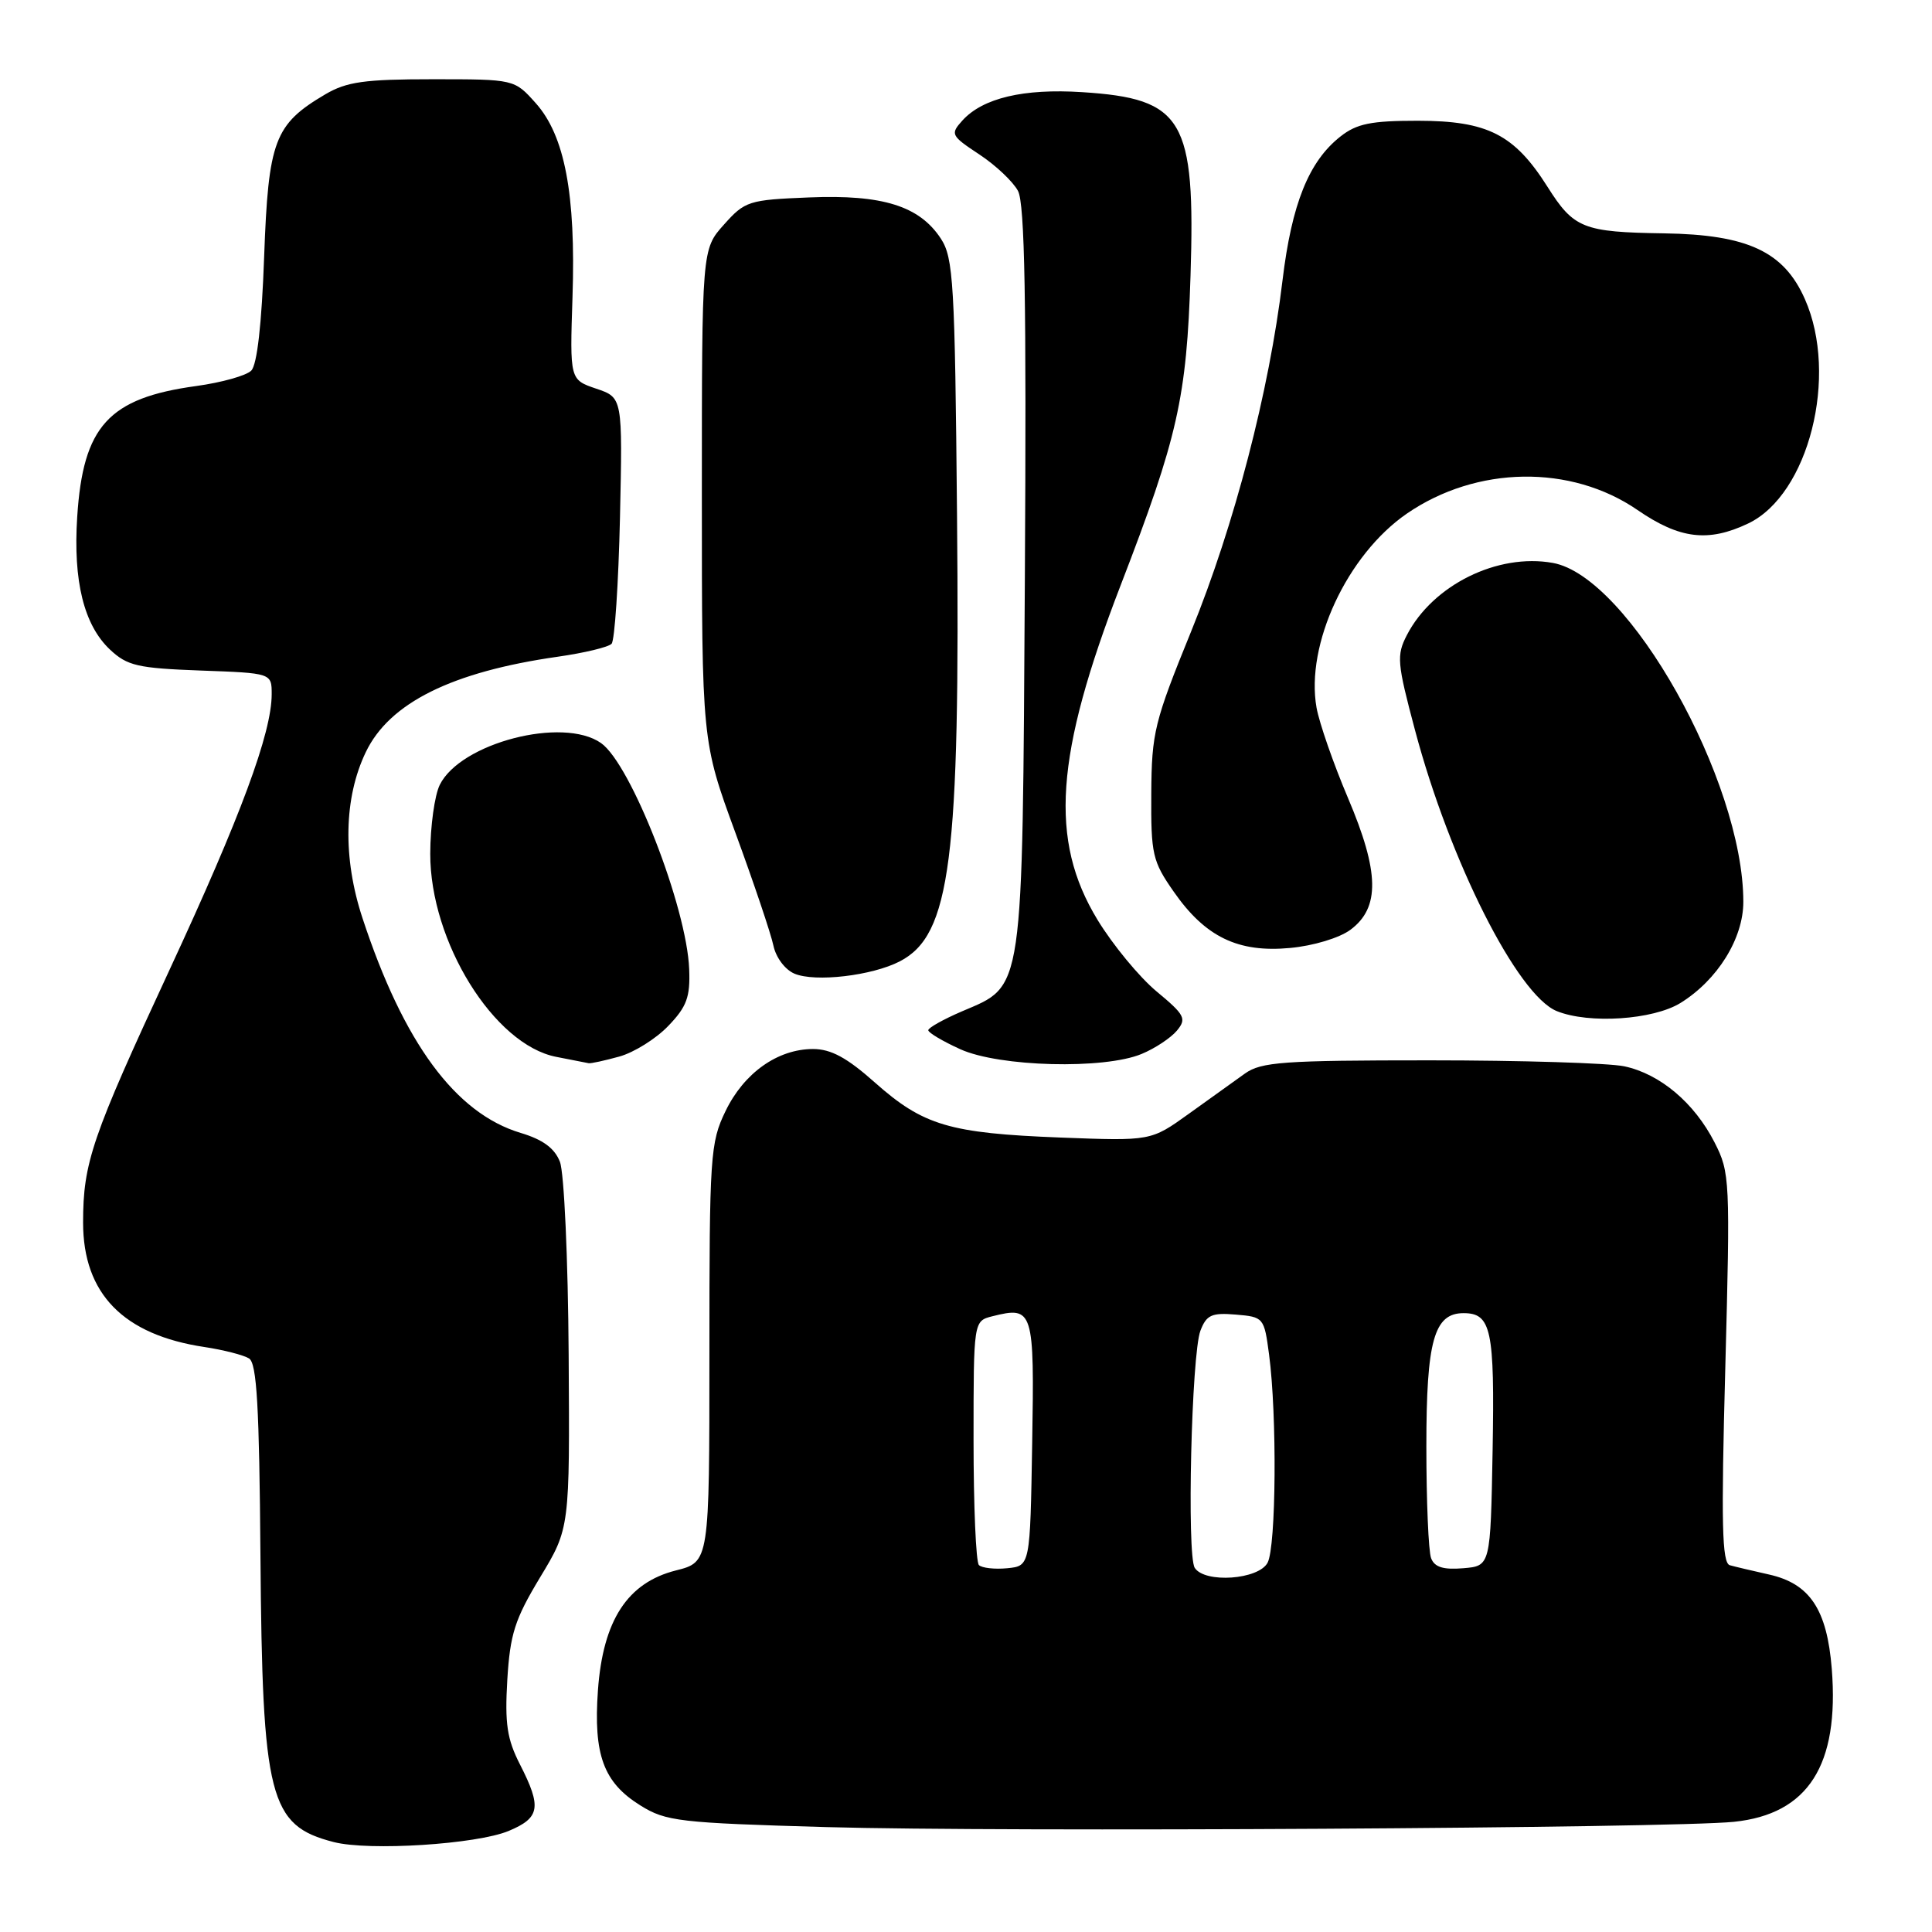 <?xml version="1.0" encoding="UTF-8" standalone="no"?>
<!DOCTYPE svg PUBLIC "-//W3C//DTD SVG 1.1//EN" "http://www.w3.org/Graphics/SVG/1.1/DTD/svg11.dtd" >
<svg xmlns="http://www.w3.org/2000/svg" xmlns:xlink="http://www.w3.org/1999/xlink" version="1.1" viewBox="0 0 256 256">
 <g >
 <path fill="currentColor"
d=" M 67.40 242.61 C 71.56 240.87 71.80 239.48 68.90 233.80 C 67.18 230.43 66.88 228.39 67.22 222.59 C 67.59 216.52 68.21 214.57 71.57 209.00 C 75.50 202.50 75.50 202.50 75.35 179.50 C 75.27 166.85 74.75 155.35 74.19 153.94 C 73.49 152.14 71.93 151.00 69.00 150.12 C 60.35 147.53 53.47 138.19 48.03 121.65 C 45.40 113.67 45.56 105.72 48.47 99.66 C 51.60 93.13 59.88 89.02 73.90 87.02 C 77.41 86.52 80.63 85.75 81.04 85.30 C 81.45 84.86 81.95 77.34 82.15 68.59 C 82.50 52.68 82.50 52.68 79.00 51.50 C 75.50 50.31 75.50 50.31 75.86 39.34 C 76.31 25.75 74.83 17.96 70.99 13.67 C 68.16 10.50 68.16 10.50 57.33 10.50 C 48.30 10.50 45.94 10.83 43.10 12.50 C 36.36 16.48 35.56 18.60 35.00 34.02 C 34.68 42.94 34.07 48.34 33.29 49.11 C 32.62 49.78 29.35 50.69 26.01 51.15 C 14.38 52.74 11.00 56.46 10.23 68.50 C 9.68 77.01 11.12 82.82 14.57 86.07 C 16.86 88.22 18.23 88.54 26.58 88.85 C 36.00 89.19 36.00 89.19 36.00 91.99 C 36.00 97.11 31.89 108.20 22.49 128.45 C 12.15 150.73 11.01 154.05 11.01 162.00 C 11.01 171.42 16.34 176.88 27.11 178.49 C 29.62 178.87 32.27 179.55 33.00 180.00 C 34.03 180.64 34.36 186.35 34.51 206.16 C 34.76 238.28 35.68 241.89 44.21 244.08 C 48.90 245.29 63.15 244.38 67.40 242.61 Z  M 229.76 241.40 C 239.59 240.38 243.73 233.91 242.72 221.13 C 242.09 213.26 239.82 209.84 234.40 208.63 C 232.26 208.15 229.92 207.60 229.21 207.40 C 228.17 207.10 228.05 201.93 228.61 181.27 C 229.27 156.33 229.23 155.37 227.19 151.38 C 224.51 146.13 219.97 142.30 215.22 141.29 C 213.17 140.86 201.58 140.50 189.46 140.50 C 170.05 140.50 167.12 140.71 164.96 142.25 C 163.61 143.22 160.25 145.62 157.50 147.60 C 152.50 151.19 152.50 151.19 140.50 150.73 C 125.81 150.16 122.34 149.13 115.94 143.45 C 112.22 140.14 110.11 139.00 107.72 139.00 C 103.04 139.01 98.58 142.17 96.14 147.22 C 94.11 151.40 94.00 153.09 94.00 179.30 C 94.00 206.97 94.00 206.97 89.57 208.09 C 83.14 209.71 79.90 214.69 79.23 223.97 C 78.62 232.54 79.97 236.20 84.87 239.24 C 88.24 241.34 90.01 241.54 109.50 242.10 C 132.78 242.77 221.49 242.25 229.76 241.40 Z  M 82.06 140.00 C 84.01 139.46 86.94 137.63 88.55 135.94 C 91.00 133.40 91.47 132.11 91.32 128.42 C 91.01 120.22 83.61 101.24 79.64 98.46 C 74.59 94.92 61.02 98.44 58.27 104.00 C 57.59 105.38 57.02 109.48 57.01 113.12 C 56.99 124.78 65.46 138.44 73.71 140.04 C 75.80 140.44 77.72 140.82 78.00 140.88 C 78.28 140.94 80.10 140.54 82.06 140.00 Z  M 151.28 139.65 C 153.05 138.92 155.15 137.52 155.95 136.56 C 157.26 134.98 157.00 134.48 153.24 131.36 C 150.96 129.46 147.44 125.19 145.42 121.87 C 139.01 111.32 139.79 100.10 148.50 77.53 C 156.06 57.94 157.24 52.69 157.75 36.54 C 158.41 15.78 156.82 13.07 143.39 12.21 C 135.62 11.71 130.23 12.99 127.53 15.96 C 125.90 17.77 125.99 17.97 129.76 20.46 C 131.93 21.89 134.24 24.07 134.89 25.30 C 135.79 26.97 136.02 39.92 135.80 76.52 C 135.46 132.29 135.72 130.48 127.44 134.02 C 125.00 135.07 123.00 136.19 123.00 136.51 C 123.00 136.83 124.91 137.97 127.25 139.03 C 132.41 141.37 146.31 141.73 151.28 139.65 Z  M 222.67 132.90 C 227.58 129.86 231.00 124.36 231.00 119.50 C 231.00 103.43 215.81 76.39 205.76 74.59 C 198.44 73.27 189.85 77.52 186.42 84.15 C 185.03 86.84 185.12 87.83 187.49 96.73 C 192.12 114.14 201.08 131.88 206.29 133.98 C 210.55 135.70 219.04 135.14 222.67 132.90 Z  M 119.22 127.39 C 125.97 123.90 127.23 114.03 126.81 68.16 C 126.53 37.46 126.33 34.16 124.67 31.62 C 121.83 27.29 116.94 25.76 107.22 26.16 C 99.20 26.48 98.71 26.64 95.92 29.77 C 93.00 33.03 93.00 33.03 93.00 65.63 C 93.00 98.22 93.00 98.22 97.45 110.36 C 99.90 117.04 102.16 123.76 102.48 125.29 C 102.81 126.87 104.02 128.49 105.28 129.02 C 108.02 130.17 115.54 129.29 119.22 127.39 Z  M 178.94 123.20 C 182.87 120.28 182.79 115.56 178.62 105.75 C 176.69 101.21 174.82 95.82 174.45 93.78 C 172.96 85.41 178.50 73.51 186.41 68.06 C 195.65 61.70 208.15 61.51 216.98 67.58 C 222.56 71.42 226.35 71.88 231.63 69.37 C 239.66 65.56 243.65 49.78 239.16 39.64 C 236.38 33.33 231.57 31.09 220.50 30.92 C 209.77 30.76 208.54 30.27 205.05 24.75 C 200.66 17.81 197.12 16.01 187.88 16.00 C 181.67 16.00 179.78 16.38 177.61 18.09 C 173.42 21.39 171.16 27.01 169.94 37.15 C 168.18 51.84 163.56 69.59 157.85 83.62 C 152.95 95.65 152.60 97.07 152.55 105.16 C 152.50 113.22 152.71 114.12 155.53 118.16 C 159.70 124.15 164.05 126.26 170.94 125.61 C 174.02 125.33 177.49 124.28 178.94 123.20 Z  M 158.31 207.75 C 157.24 206.08 157.88 179.46 159.06 176.33 C 159.86 174.24 160.54 173.92 163.75 174.19 C 167.44 174.50 167.51 174.58 168.16 179.50 C 169.22 187.49 169.10 204.95 167.96 207.07 C 166.76 209.32 159.65 209.82 158.31 207.75 Z  M 129.71 207.38 C 129.32 206.99 129.00 199.55 129.00 190.85 C 129.00 175.04 129.00 175.04 131.50 174.41 C 136.92 173.05 137.07 173.54 136.77 191.23 C 136.50 207.50 136.50 207.50 133.46 207.80 C 131.79 207.96 130.11 207.77 129.71 207.38 Z  M 189.63 206.47 C 189.28 205.57 189.00 198.90 189.00 191.64 C 189.00 177.64 190.02 174.00 193.93 174.00 C 197.60 174.00 198.06 176.19 197.78 192.13 C 197.50 207.50 197.50 207.50 193.88 207.80 C 191.25 208.02 190.08 207.66 189.63 206.47 Z "/>
</g>
</svg>